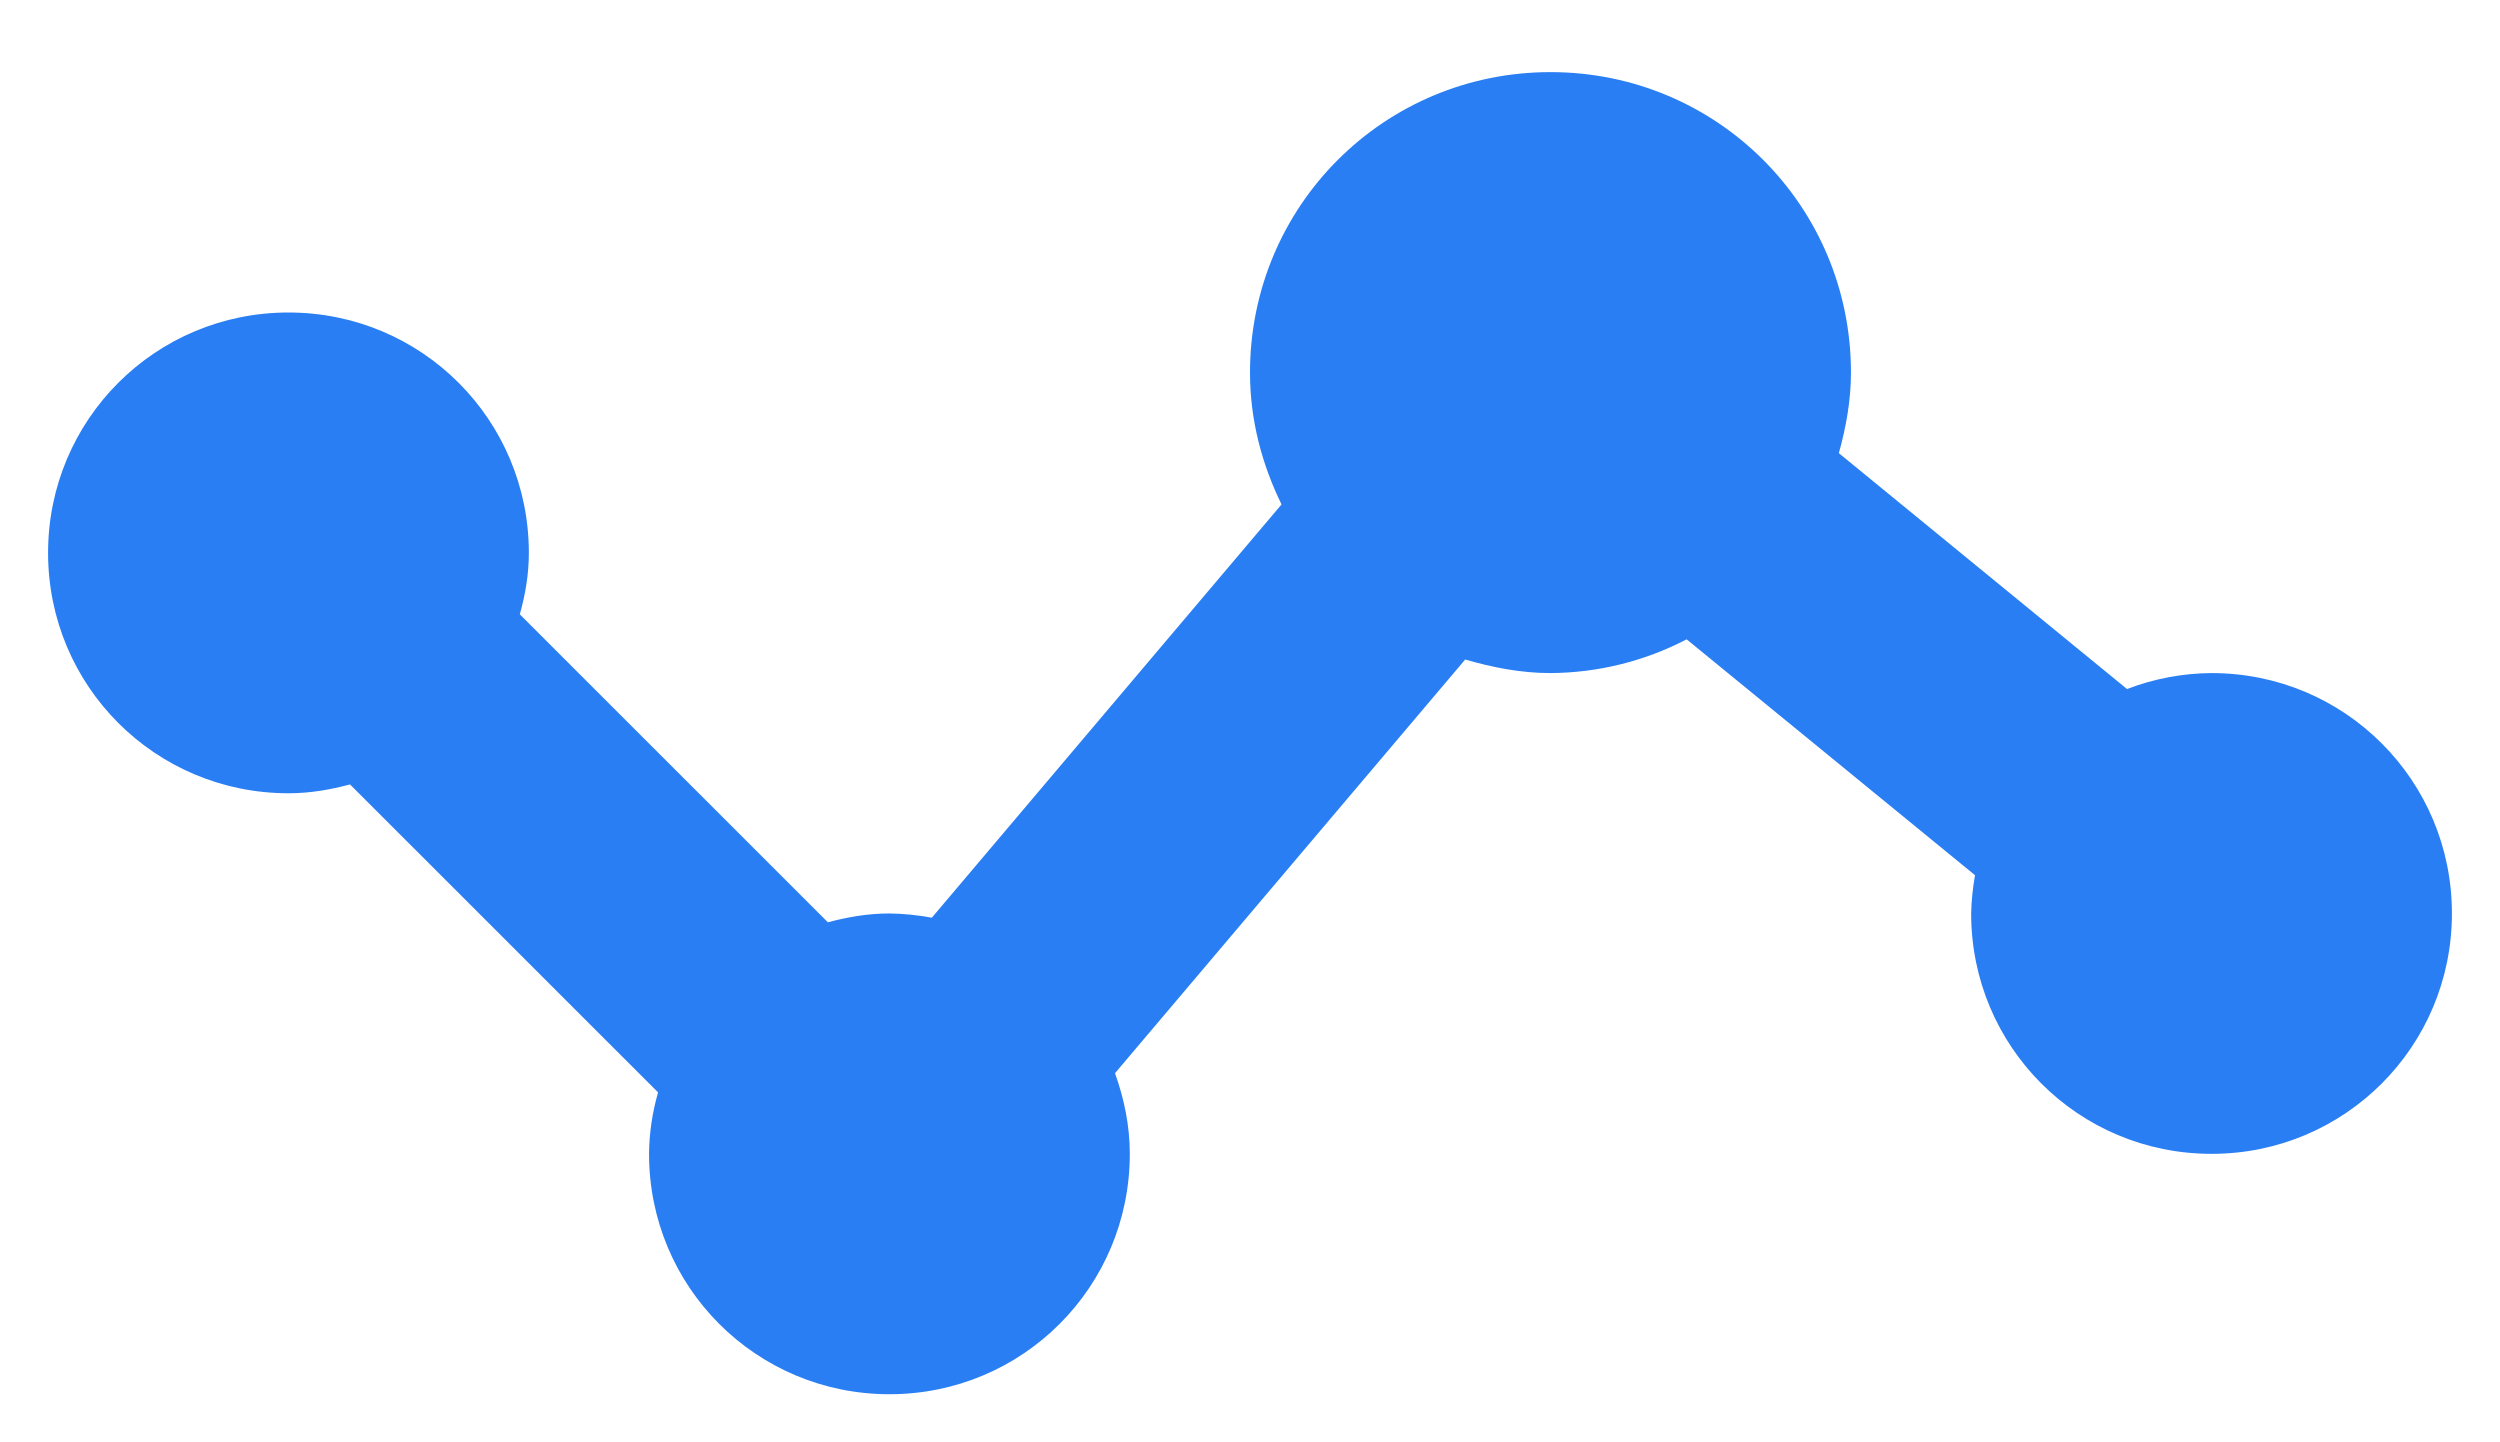 <svg width="26" height="15" viewBox="0 0 26 15" fill="none" xmlns="http://www.w3.org/2000/svg">
<path d="M23 7C22.7 7.002 22.402 7.058 22.121 7.166L19.124 4.713C19.198 4.445 19.25 4.168 19.25 3.875C19.25 2.143 17.858 0.75 16.125 0.75C14.393 0.75 13 2.143 13 3.875C13 4.37 13.125 4.831 13.328 5.246L9.691 9.544C9.546 9.517 9.398 9.502 9.25 9.5C9.026 9.5 8.815 9.537 8.61 9.592L5.406 6.389C5.463 6.185 5.5 5.974 5.5 5.75C5.5 4.365 4.385 3.25 3 3.25C1.615 3.25 0.5 4.365 0.5 5.75C0.5 7.135 1.615 8.25 3 8.25C3.224 8.25 3.435 8.213 3.64 8.158L6.844 11.361C6.784 11.569 6.752 11.784 6.75 12C6.75 13.385 7.865 14.5 9.25 14.5C10.635 14.5 11.75 13.385 11.75 12C11.75 11.704 11.69 11.425 11.596 11.161L15.238 6.859C15.521 6.941 15.815 7 16.125 7C16.618 6.997 17.104 6.877 17.541 6.649L20.54 9.102C20.517 9.234 20.503 9.367 20.5 9.5C20.5 10.885 21.615 12 23 12C24.385 12 25.5 10.885 25.5 9.5C25.5 8.115 24.385 7 23 7Z" fill="#297EF3"/>
</svg>
